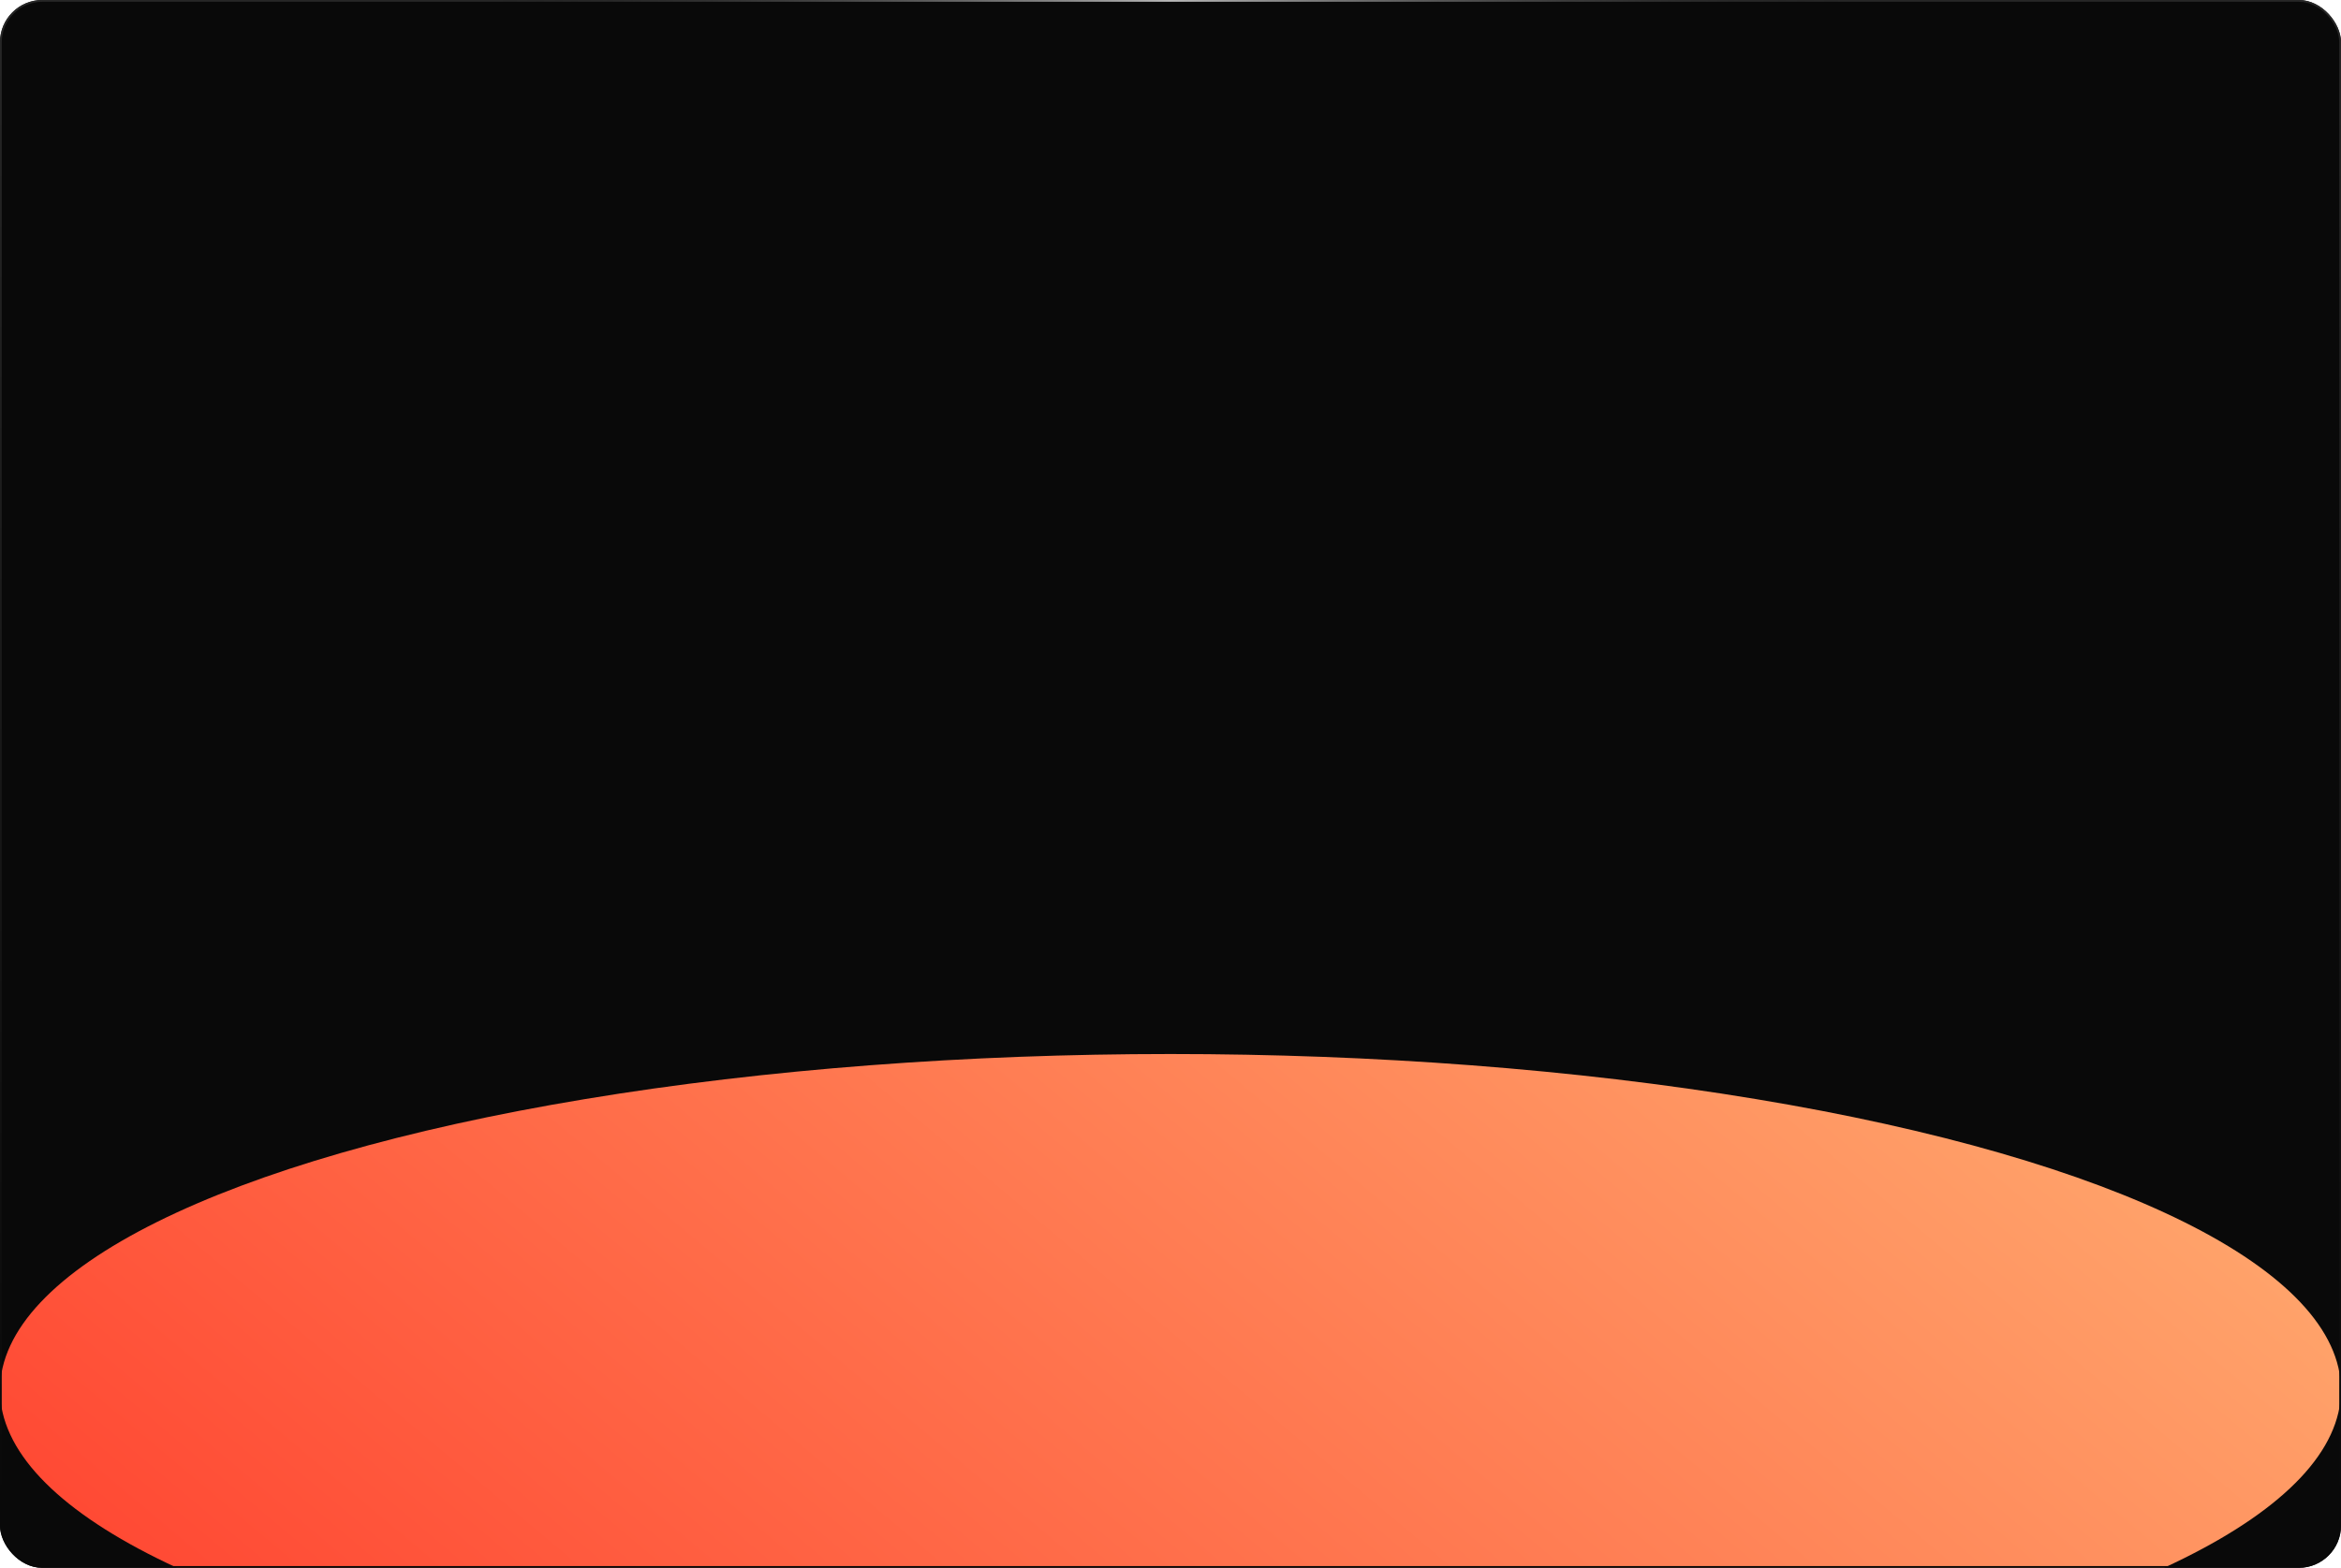 <svg width="1330" height="891" viewBox="0 0 1330 891" fill="none" xmlns="http://www.w3.org/2000/svg">
<g clip-path="url(#clip0_69_25423)">
<rect width="1330" height="891" rx="24" fill="#090909"/>
<g filter="url(#filter0_f_69_25423)">
<ellipse cx="665" cy="790" rx="665" ry="191" fill="url(#paint0_linear_69_25423)"/>
</g>
</g>
<rect x="0.5" y="0.5" width="1329" height="890" rx="23.5" stroke="url(#paint1_linear_69_25423)"/>
<rect x="278" width="774" height="1" fill="url(#paint2_linear_69_25423)"/>
<defs>
<filter id="filter0_f_69_25423" x="-300" y="299" width="1930" height="982" filterUnits="userSpaceOnUse" color-interpolation-filters="sRGB">
<feFlood flood-opacity="0" result="BackgroundImageFix"/>
<feBlend mode="normal" in="SourceGraphic" in2="BackgroundImageFix" result="shape"/>
<feGaussianBlur stdDeviation="150" result="effect1_foregroundBlur_69_25423"/>
</filter>
<linearGradient id="paint0_linear_69_25423" x1="-54.614" y1="1016.18" x2="796.035" y2="2.916" gradientUnits="userSpaceOnUse">
<stop stop-color="#FF3829"/>
<stop offset="1" stop-color="#FFB978"/>
</linearGradient>
<linearGradient id="paint1_linear_69_25423" x1="665" y1="0" x2="665" y2="891" gradientUnits="userSpaceOnUse">
<stop stop-color="#272727"/>
<stop offset="0.995" stop-color="#080808"/>
</linearGradient>
<linearGradient id="paint2_linear_69_25423" x1="278" y1="0.5" x2="1052" y2="0.5" gradientUnits="userSpaceOnUse">
<stop stop-opacity="0"/>
<stop stop-color="#080808" stop-opacity="0"/>
<stop offset="0.5" stop-color="white" stop-opacity="0.67"/>
<stop offset="1" stop-color="#080808" stop-opacity="0"/>
</linearGradient>
<clipPath id="clip0_69_25423">
<rect width="1330" height="891" rx="24" fill="white"/>
</clipPath>
</defs>
</svg>
